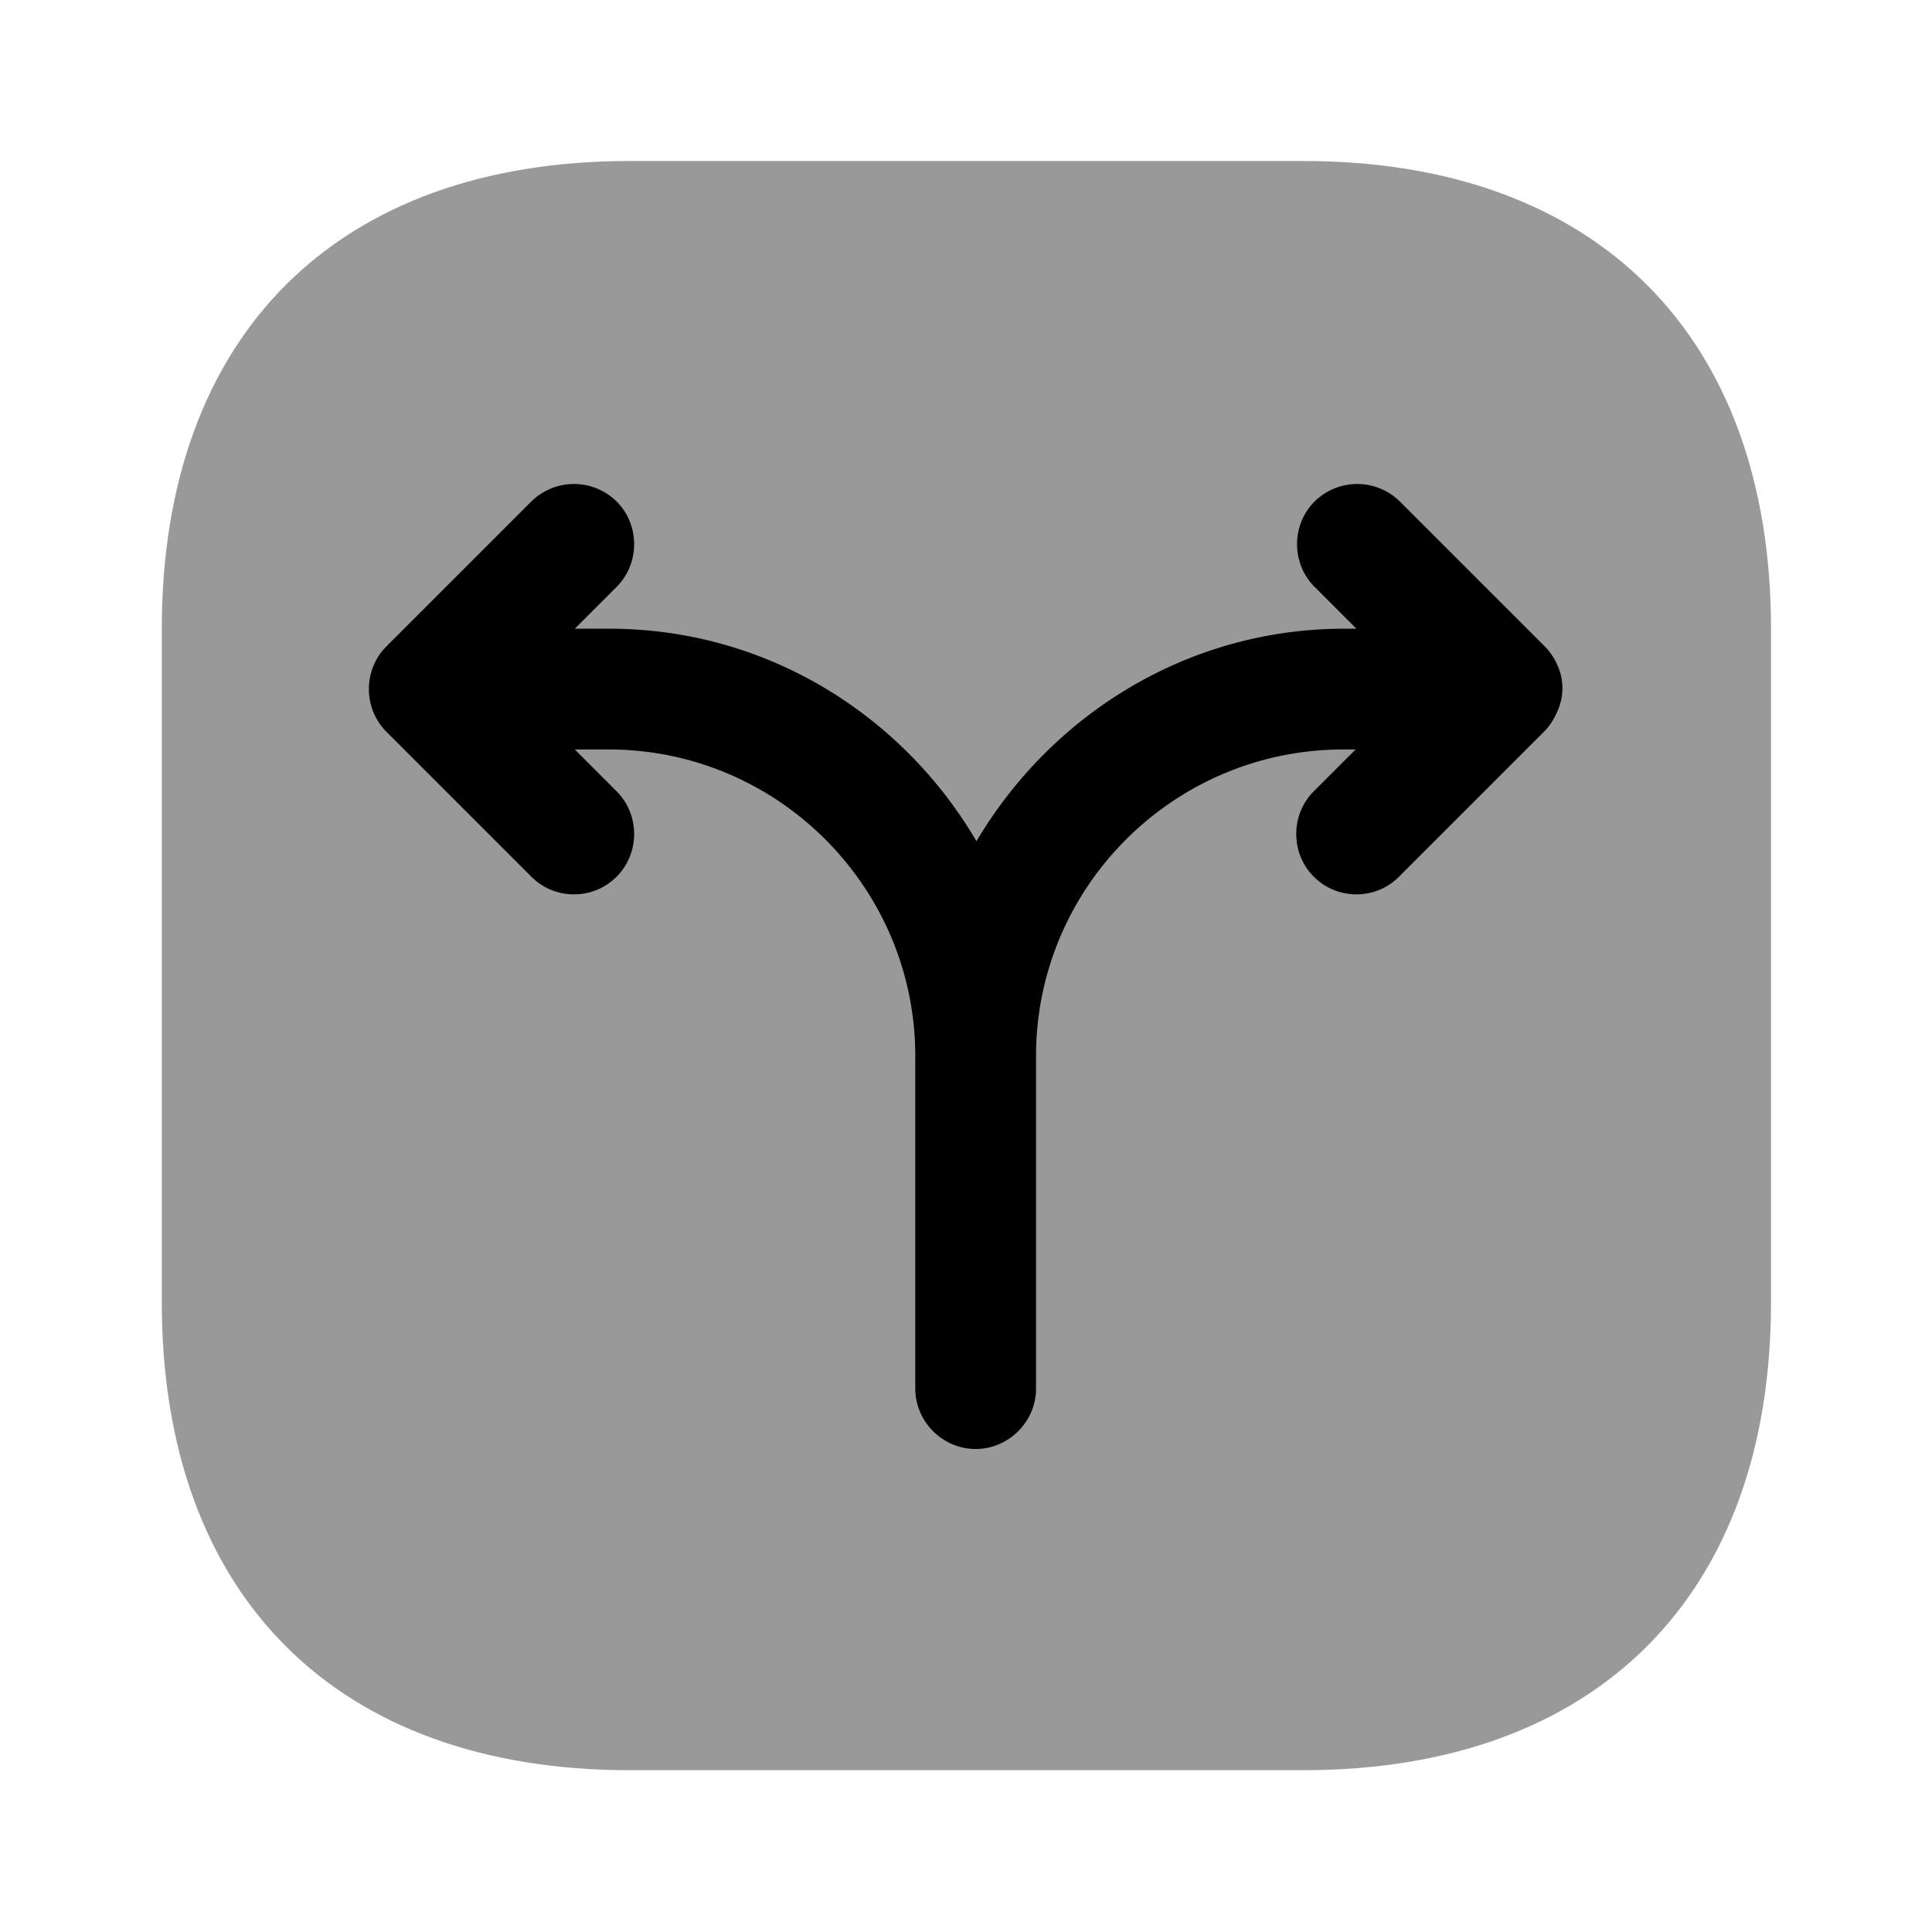 <svg width="24" height="24" fill="none" xmlns="http://www.w3.org/2000/svg" focusable="false" viewBox="0 0 24 24"><path opacity=".4" d="M16.19 2H7.82C4.18 2 2.01 4.17 2.01 7.81v8.37c0 3.64 2.17 5.81 5.81 5.81h8.37c3.64 0 5.81-2.17 5.81-5.81V7.81C22 4.17 19.83 2 16.19 2z" fill="currentColor"/><path d="M19.35 8.27a.776.776 0 00-.16-.24l-1.8-1.8a.754.754 0 00-1.06 0c-.29.29-.29.77 0 1.06l.52.52h-.15c-1.95 0-3.64 1.07-4.57 2.64-.92-1.57-2.61-2.64-4.56-2.64h-.43l.52-.52c.29-.29.29-.77 0-1.06a.754.754 0 00-1.06 0l-1.8 1.8c-.29.29-.29.77 0 1.06l1.8 1.8c.15.15.34.22.53.22s.38-.07.53-.22c.29-.29.29-.77 0-1.06l-.52-.52h.42c2.1 0 3.81 1.71 3.81 3.81v4.13c0 .41.34.75.75.75s.75-.34.75-.75v-4.13c0-2.1 1.71-3.81 3.82-3.81h.15l-.52.52c-.29.29-.29.77 0 1.06.15.15.34.22.53.22s.38-.07.53-.22l1.8-1.8c.07-.07.12-.15.16-.24.09-.19.09-.4.01-.58z" fill="currentColor"/></svg>